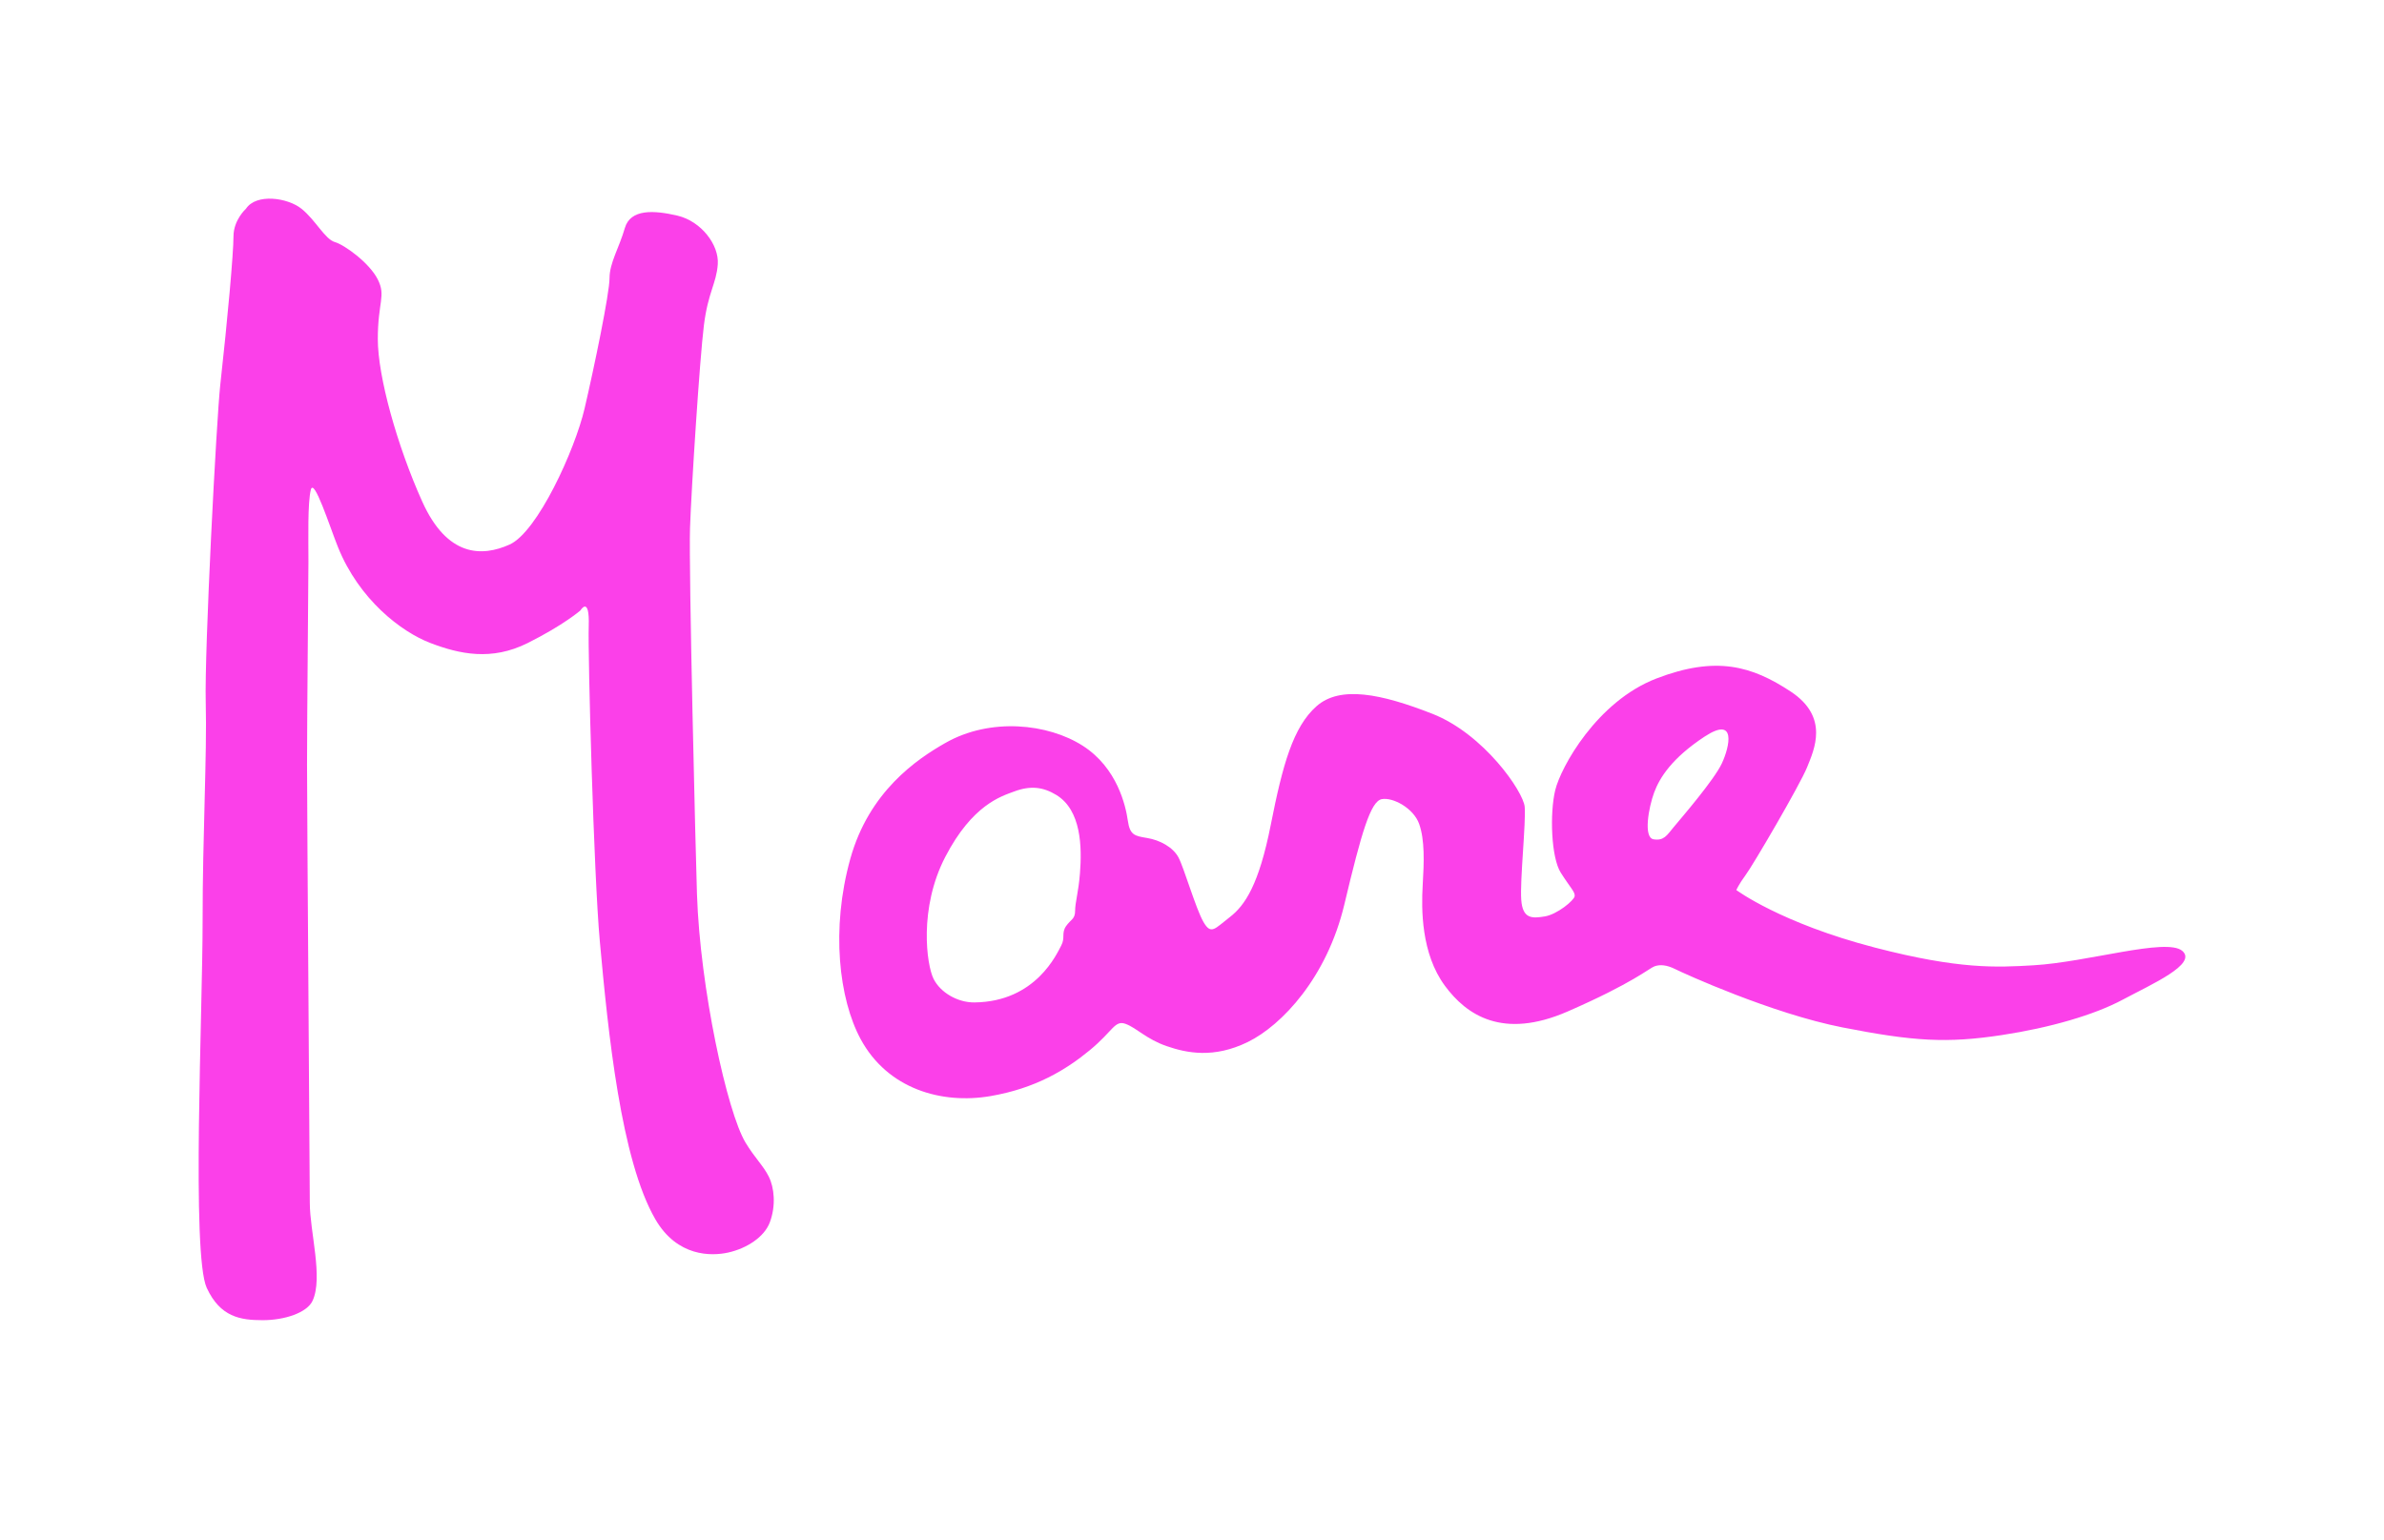 <svg width="96" height="62" viewBox="0 0 96 62" fill="none" xmlns="http://www.w3.org/2000/svg">
<g opacity="0.75">
<path fill-rule="evenodd" clip-rule="evenodd" d="M9.905 8.406C9.905 8.406 9.402 8.853 9.402 9.523C9.402 10.194 9.165 12.848 8.871 15.488C8.715 16.894 8.229 26.231 8.285 28.299C8.34 30.366 8.156 33.718 8.159 37.071C8.162 40.718 7.705 50.527 8.326 51.865C8.871 53.039 9.681 53.164 10.576 53.164C11.47 53.164 12.366 52.861 12.587 52.382C13.02 51.446 12.475 49.602 12.475 48.429C12.475 47.255 12.364 32.825 12.364 30.785C12.364 28.745 12.42 23.493 12.42 22.599C12.42 21.705 12.384 20.254 12.517 19.721C12.643 19.218 13.278 21.206 13.607 22.026C14.459 24.149 16.163 25.449 17.337 25.896C18.51 26.343 19.796 26.622 21.248 25.896C22.701 25.169 23.372 24.583 23.372 24.583C23.372 24.583 23.749 23.954 23.707 25.225C23.67 26.348 23.908 35.202 24.154 37.91C24.489 41.598 25.006 46.711 26.389 49.099C27.269 50.618 28.648 50.59 29.323 50.44C30.077 50.273 30.78 49.81 30.999 49.225C31.251 48.554 31.181 47.828 30.957 47.381C30.734 46.934 30.396 46.634 30.021 46.012C29.281 44.783 28.191 39.795 28.066 36.01C28.012 34.389 27.73 22.878 27.786 21.258C27.842 19.637 28.177 14.441 28.345 13.1C28.513 11.758 28.848 11.423 28.904 10.641C28.96 9.859 28.233 8.909 27.283 8.685C26.333 8.462 25.384 8.406 25.16 9.188C24.936 9.97 24.545 10.585 24.545 11.2C24.545 11.814 23.931 14.776 23.54 16.452C23.148 18.129 21.64 21.425 20.522 21.928C19.405 22.431 18.008 22.431 17.002 20.196C15.996 17.961 15.214 15.167 15.214 13.658C15.214 12.15 15.549 11.926 15.214 11.256C14.878 10.585 13.873 9.859 13.481 9.747C13.09 9.635 12.699 8.853 12.14 8.406C11.582 7.959 10.317 7.778 9.905 8.406Z" fill="#FA00E1"/>
<path fill-rule="evenodd" clip-rule="evenodd" d="M87.87 38.287C87.227 37.756 84.056 38.748 81.877 38.873C80.398 38.959 78.901 39.041 75.507 38.161C71.709 37.176 69.919 35.842 69.919 35.842C69.919 35.842 70.031 35.591 70.282 35.255C70.59 34.844 72.489 31.595 72.769 30.897C73.048 30.198 73.677 28.885 72.112 27.851C70.547 26.818 69.109 26.399 66.706 27.321C64.303 28.243 62.85 30.897 62.627 31.819C62.403 32.741 62.459 34.529 62.85 35.144C63.241 35.758 63.437 35.926 63.409 36.093C63.381 36.261 62.71 36.82 62.208 36.904C61.705 36.987 61.313 37.016 61.258 36.233C61.202 35.451 61.453 33.104 61.397 32.489C61.341 31.875 59.749 29.556 57.681 28.745C55.614 27.935 53.965 27.6 53.016 28.438C52.066 29.276 51.647 30.813 51.172 33.216C50.697 35.618 50.138 36.457 49.523 36.932C48.908 37.407 48.769 37.658 48.461 37.127C48.154 36.596 47.679 34.948 47.456 34.529C47.232 34.11 46.701 33.831 46.198 33.747C45.695 33.663 45.5 33.635 45.416 33.048C45.332 32.461 44.997 30.925 43.6 30.031C42.203 29.137 39.884 28.885 38.068 29.919C36.916 30.574 34.995 31.875 34.24 34.585C33.453 37.413 33.784 40.233 34.659 41.849C35.749 43.861 37.928 44.475 39.884 44.14C41.704 43.828 42.929 43.078 43.879 42.296C44.829 41.514 44.885 41.067 45.332 41.234C45.779 41.402 46.17 41.849 46.981 42.128C47.791 42.408 48.88 42.631 50.249 41.961C51.618 41.29 53.434 39.362 54.133 36.429C54.831 33.495 55.195 32.266 55.642 32.182C56.089 32.098 56.927 32.545 57.15 33.188C57.374 33.83 57.346 34.697 57.29 35.647C57.234 36.596 57.222 38.394 58.184 39.698C59.05 40.871 60.503 41.877 63.13 40.731C65.756 39.586 66.398 38.999 66.622 38.915C66.846 38.831 67.125 38.859 67.46 39.027C67.795 39.195 71.344 40.815 74.194 41.374C77.043 41.933 78.39 42.021 80.62 41.681C82.547 41.388 84.335 40.871 85.481 40.256C86.626 39.642 88.513 38.818 87.87 38.287ZM43.488 35.172C43.429 35.924 43.293 36.345 43.293 36.68C43.293 37.016 43.125 37.016 42.929 37.295C42.734 37.574 42.901 37.77 42.734 38.077C42.566 38.385 41.725 40.34 39.241 40.368C38.572 40.376 37.872 39.977 37.593 39.418C37.313 38.859 36.99 36.574 38.068 34.501C39.158 32.406 40.312 32.07 40.834 31.875C41.495 31.627 42.005 31.689 42.538 32.014C43.544 32.629 43.572 34.11 43.488 35.172ZM69.338 30.739C69.028 31.404 67.722 32.919 67.404 33.3C67.125 33.635 67.009 33.866 66.588 33.799C66.167 33.733 66.388 32.513 66.61 31.914C66.832 31.316 67.325 30.532 68.634 29.668C69.942 28.803 69.648 30.073 69.338 30.739Z" fill="#FA00E1"/>
</g>
</svg>
